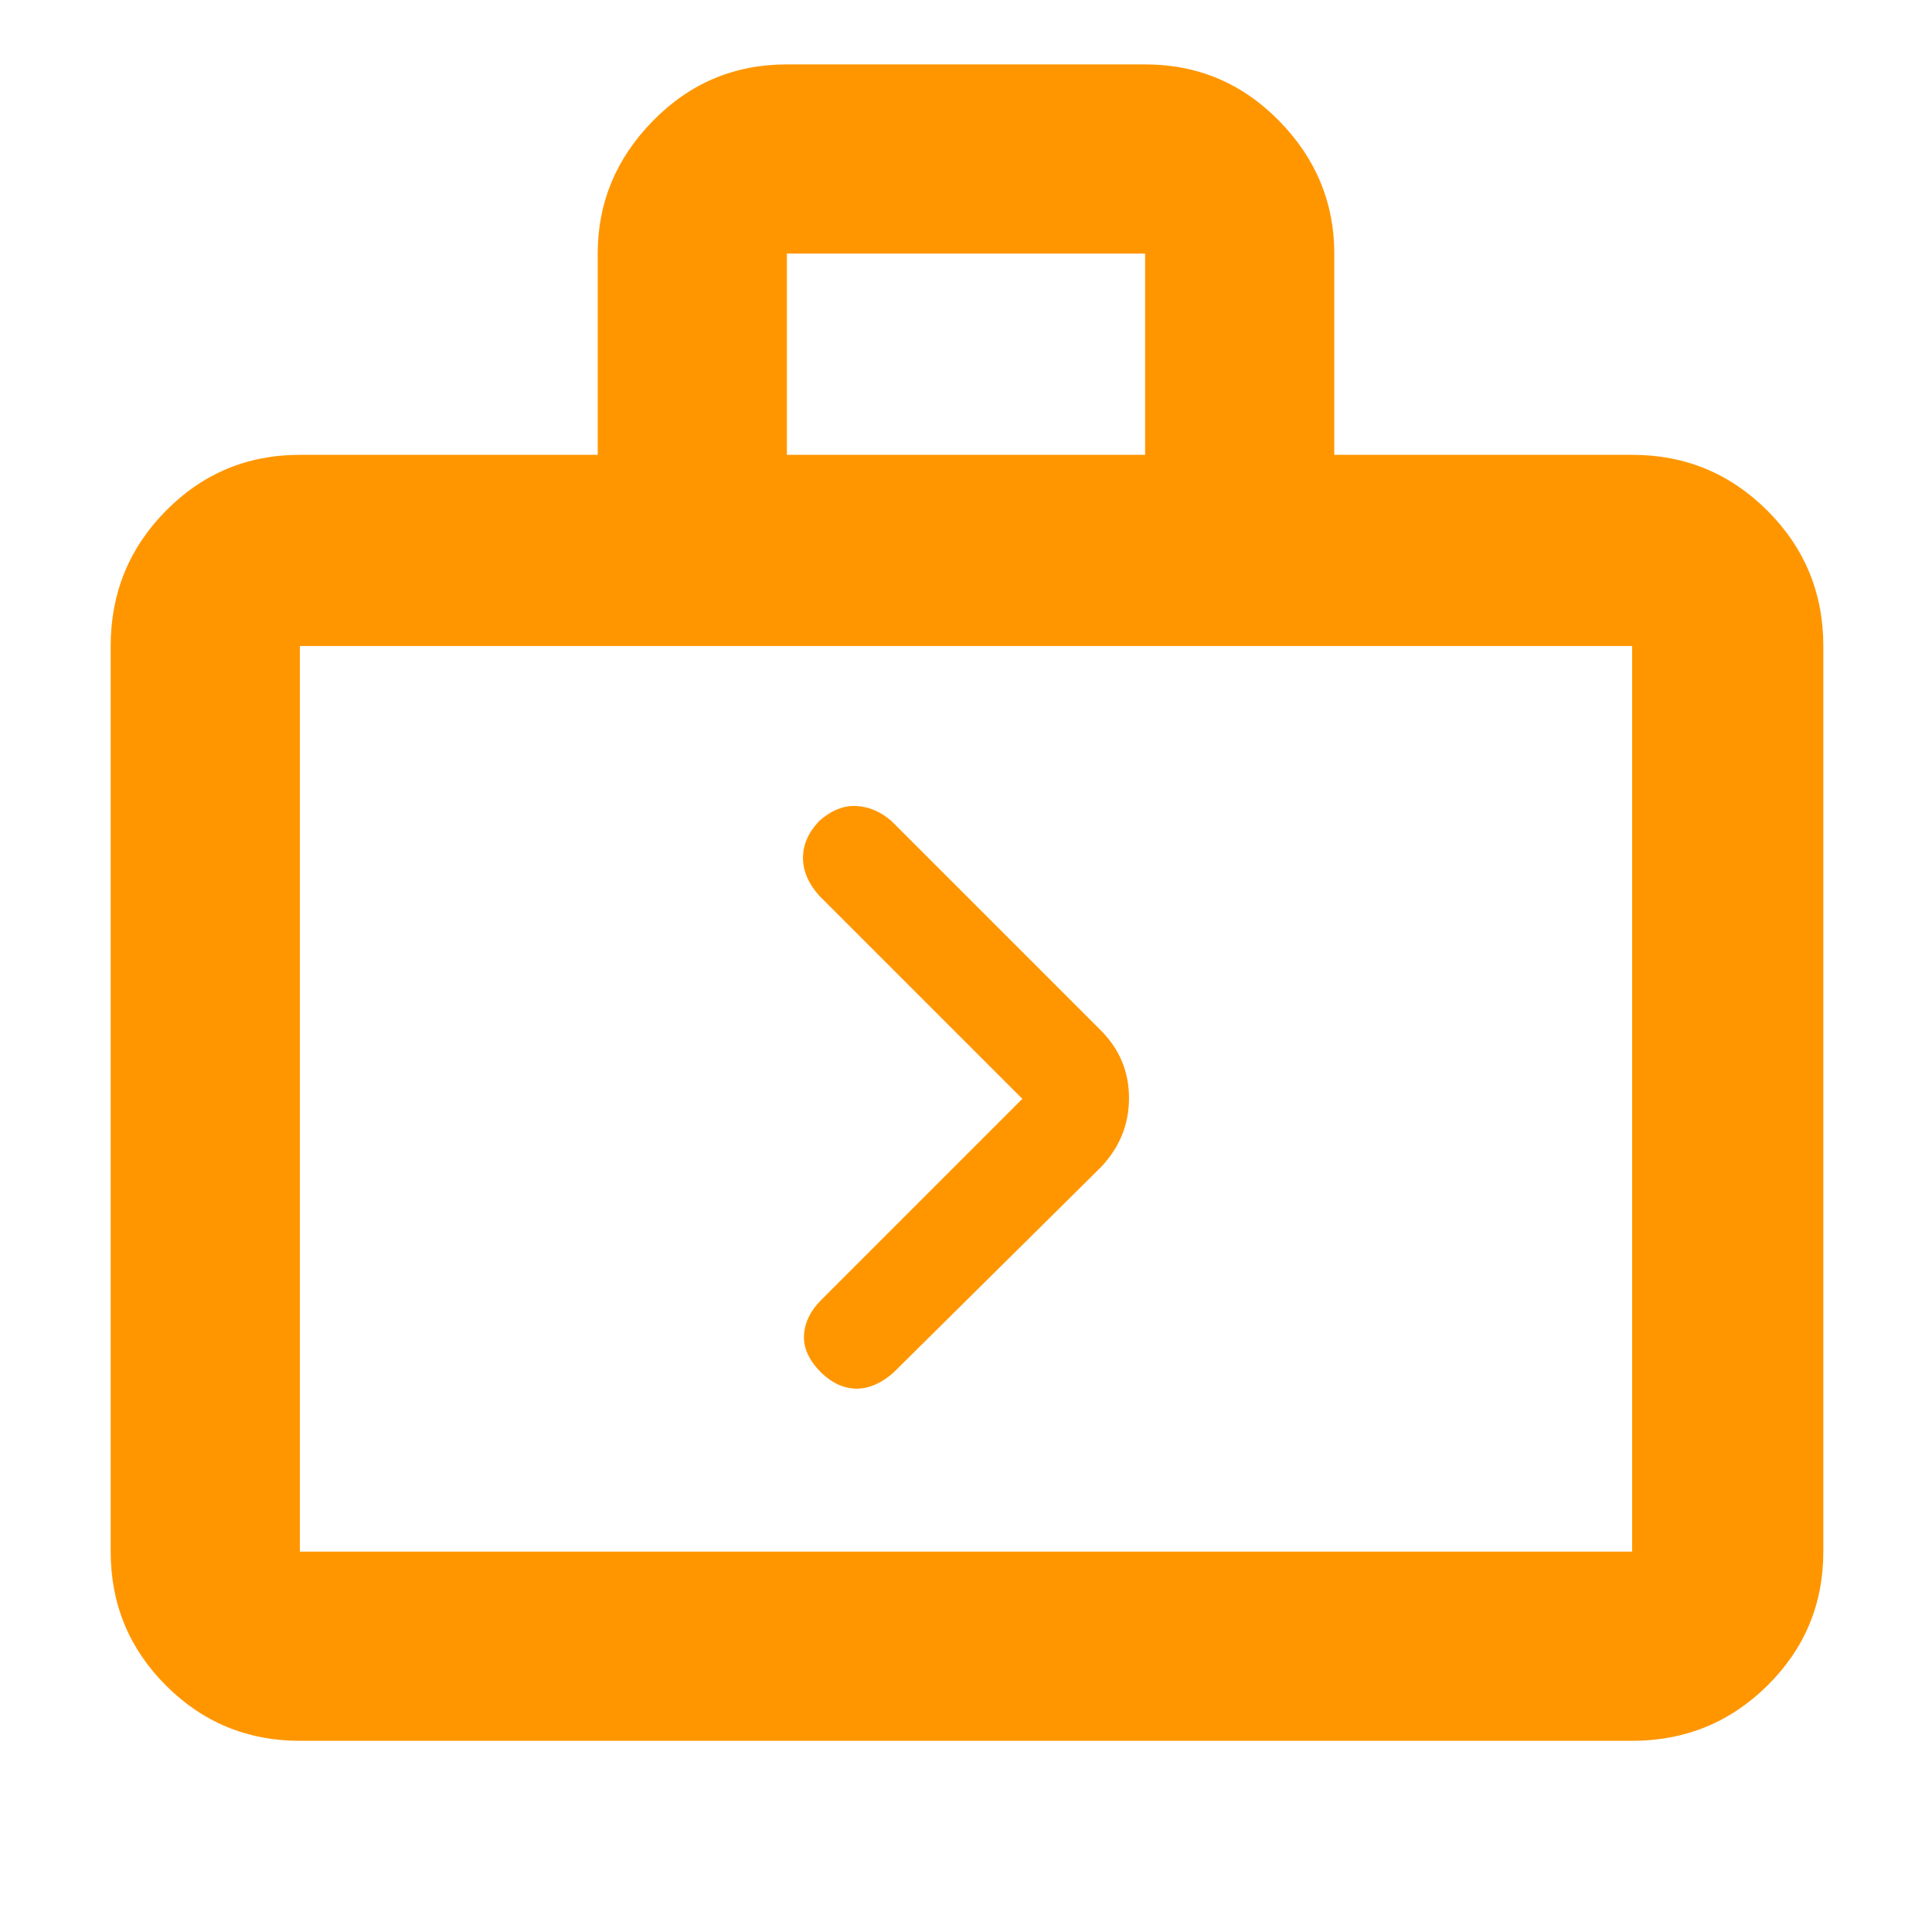 <svg xmlns="http://www.w3.org/2000/svg" height="48" viewBox="0 -960 960 960" width="48"><path fill="rgb(255, 150, 0)" d="M149-95q-39.05 0-66.53-27.47Q55-149.95 55-189v-450q0-39.46 27.47-67.23Q109.95-734 149-734h148v-100q0-38 27.48-66 27.47-28 66.52-28h178q39.05 0 66.53 28Q663-872 663-834v100h148q39.46 0 67.23 27.77Q906-678.46 906-639v450q0 39.05-27.77 66.53Q850.46-95 811-95H149Zm0-94h662v-450H149v450Zm242-545h178v-100H391v100ZM149-189v-450 450Zm359-225L408-314q-8 8-8.5 17.5T408-278q8.27 8 17.63 8 9.37 0 18.37-8l103-102q14-14.73 14-34.36Q561-434 547-448L443-552q-8-7-17.5-7.5T407-552q-8 8.51-8 18.26 0 9.74 8 18.74l101 101Z"/></svg>